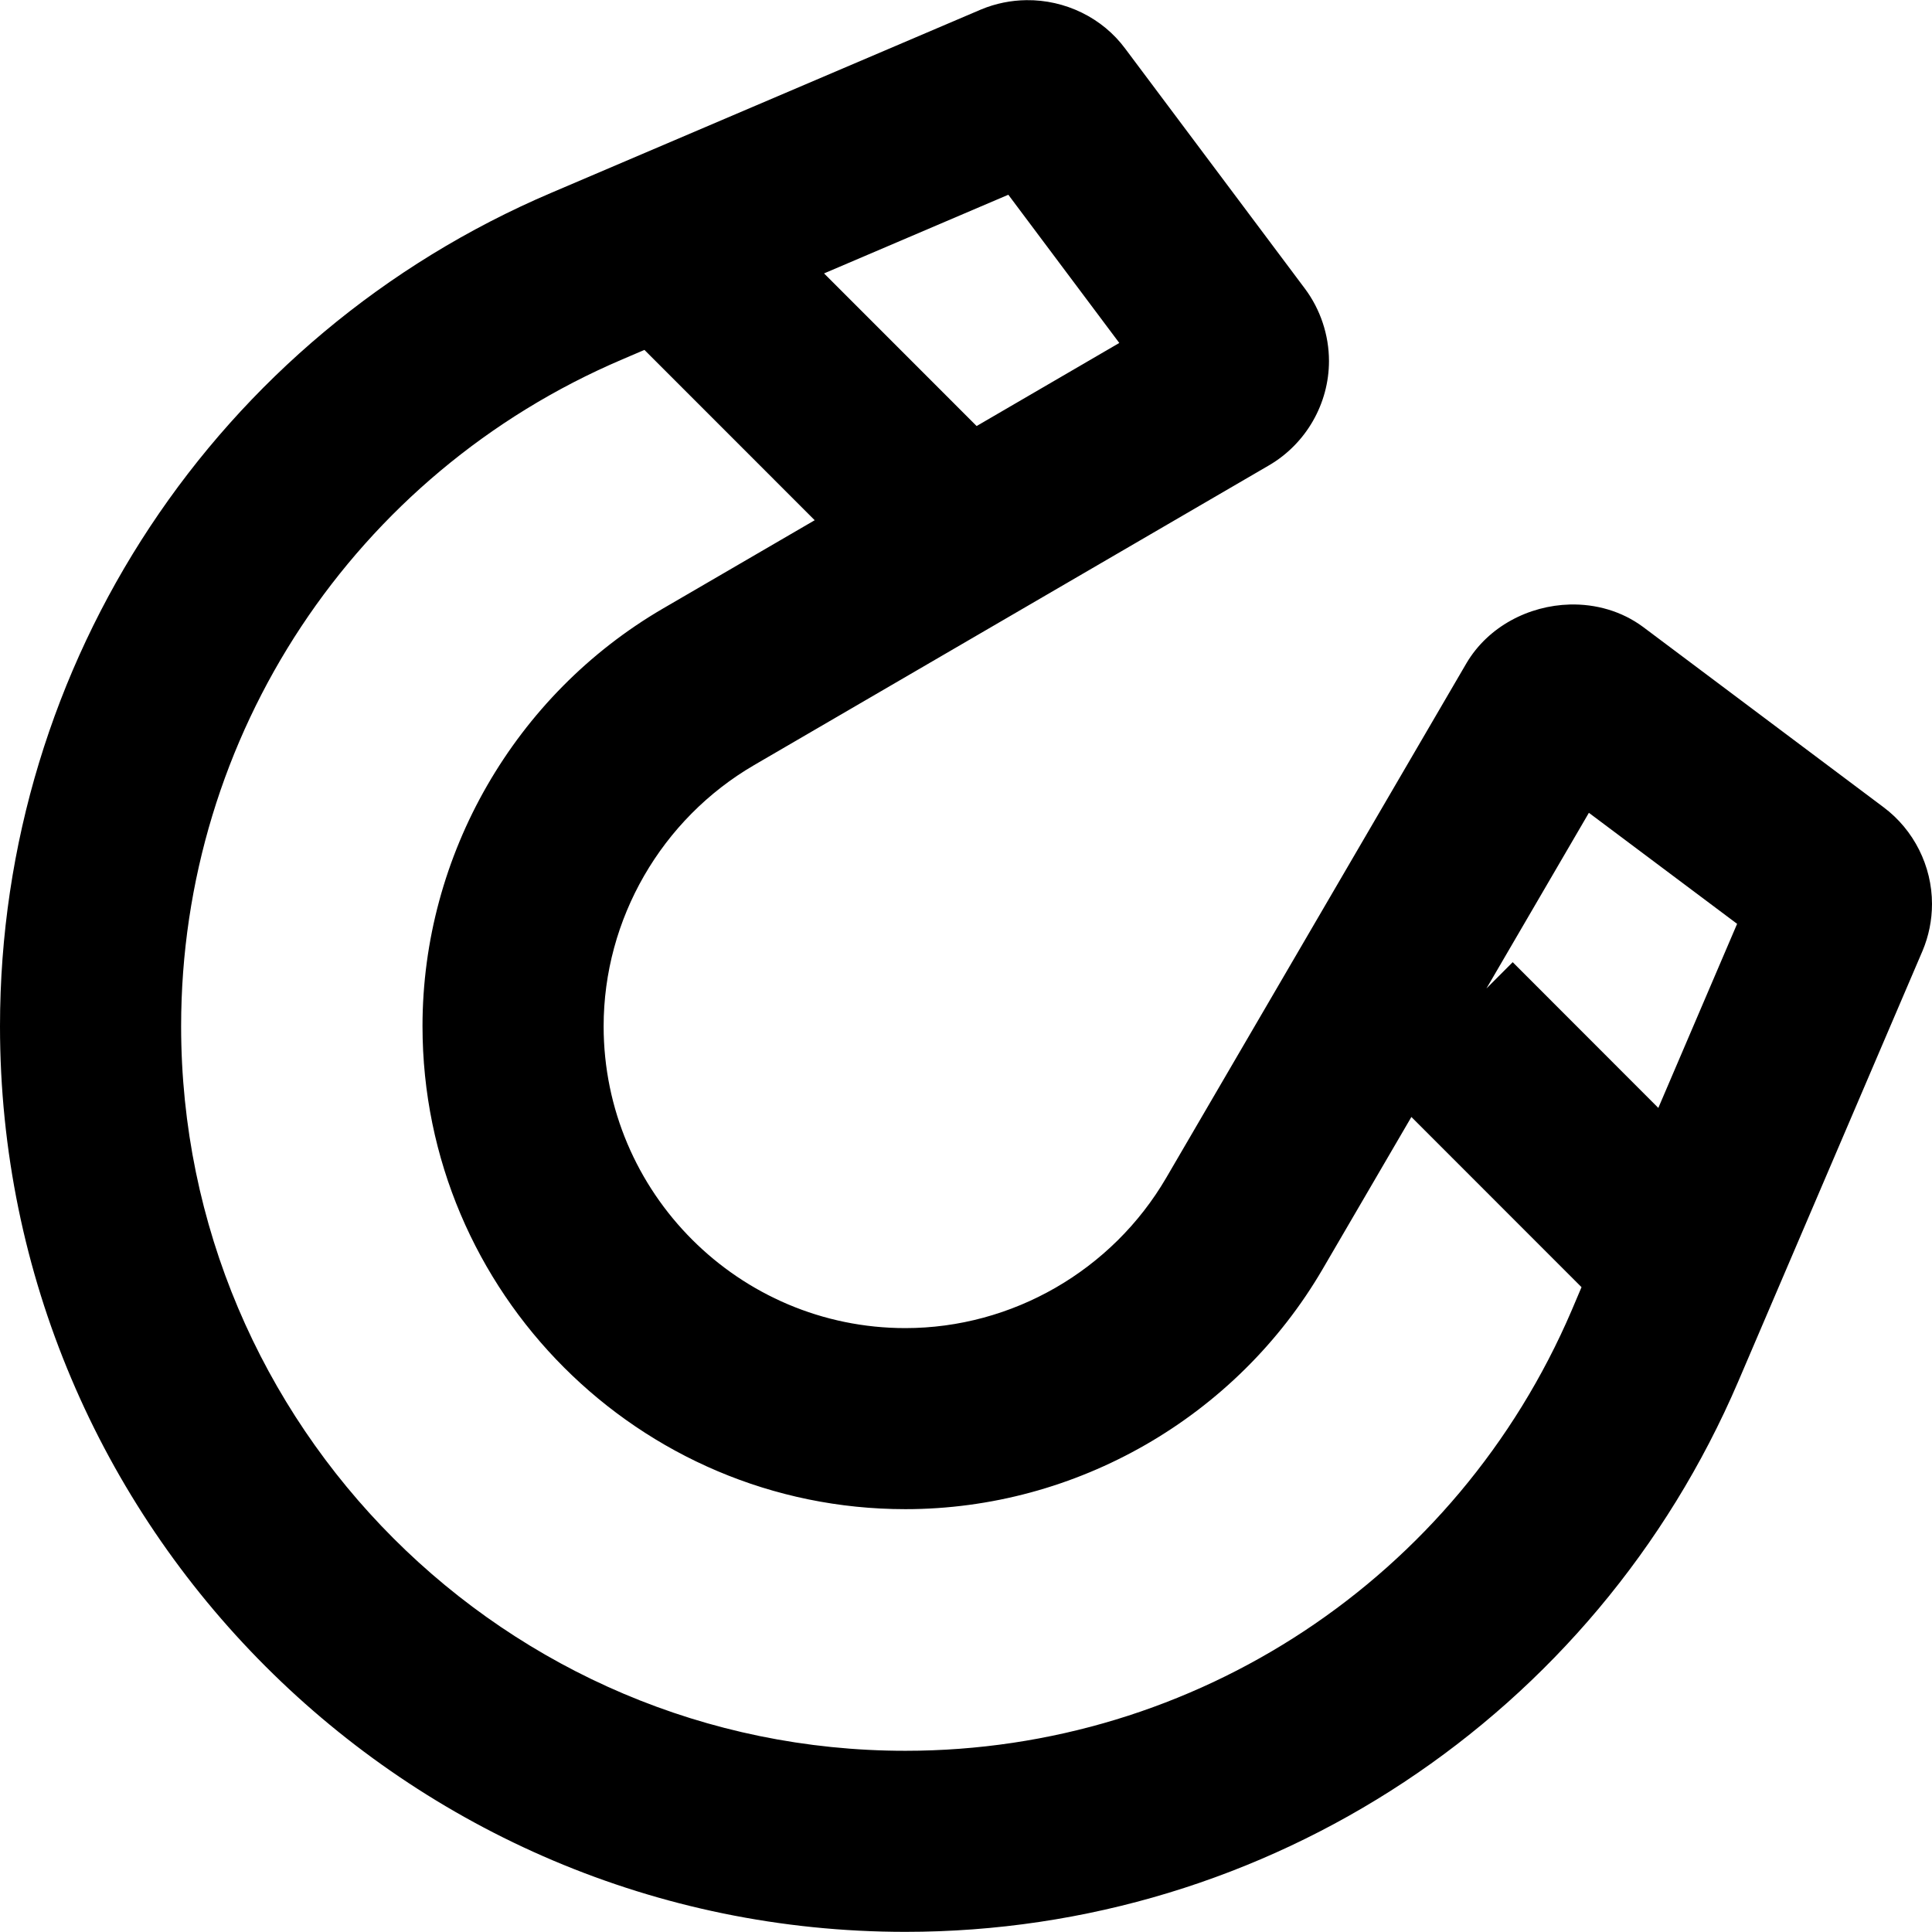 <?xml version="1.0" encoding="iso-8859-1"?>
<!-- Generator: Adobe Illustrator 16.0.0, SVG Export Plug-In . SVG Version: 6.00 Build 0)  -->
<!DOCTYPE svg PUBLIC "-//W3C//DTD SVG 1.1//EN" "http://www.w3.org/Graphics/SVG/1.1/DTD/svg11.dtd">
<svg version="1.1" id="Capa_1" xmlns="http://www.w3.org/2000/svg" xmlns:xlink="http://www.w3.org/1999/xlink" x="0px" y="0px"
	 width="612px" height="612px" viewBox="0 0 612 612" style="enable-background:new 0 0 612 612;" xml:space="preserve">
<g>
	<g id="Magnet">
		<g>
			<path d="M596.662,255.712l-76.175-57.107c-6.809-5.049-15.032-7.325-23.237-7.114c-12.929,0.344-25.78,6.904-32.685,18.532
				l-95.146,163.079c-17.137,29.356-48.788,47.602-82.621,47.602c-52.708,0-95.586-42.897-95.586-95.625
				c0-33.889,18.264-65.599,47.698-82.734l163.098-94.956c11.704-6.847,18.972-19.507,18.972-33.029
				c0-8.243-2.734-16.39-7.611-22.912L356.49,15.483c-7.287-9.907-19.145-15.587-31.365-15.434
				c-4.819,0.058-9.716,1.014-14.382,2.964L174.668,61.058C68.544,106.27,0,209.927,0,325.079
				c0,158.202,128.654,286.875,286.798,286.875c114.903,0,218.446-68.41,263.81-174.305l58.408-136.477
				c1.97-4.705,2.983-9.696,2.983-14.841C612,274.321,606.243,262.865,596.662,255.712z M319.406,61.689l35.152,46.952
				l-45.192,26.316l-48.329-48.348L319.406,61.689z M497.862,415.082c-36.3,84.762-119.149,139.517-211.064,139.517
				c-126.512,0-229.423-102.95-229.423-229.52c0-92.125,54.87-175.051,139.785-211.254l6.98-2.984l53.933,53.952l-48.042,27.96
				c-46.99,27.368-76.194,78.087-76.194,132.307c0,84.379,68.62,153,152.961,153c54.181,0,104.825-29.146,132.192-76.08
				l28.095-48.156l53.895,53.913L497.862,415.082z M525.307,350.955l-46.13-46.167l-8.319,8.338l32.455-55.653l46.952,35.171
				L525.307,350.955z"/>
		</g>
	</g>
</g>
<g>
</g>
<g>
</g>
<g>
</g>
<g>
</g>
<g>
</g>
<g>
</g>
<g>
</g>
<g>
</g>
<g>
</g>
<g>
</g>
<g>
</g>
<g>
</g>
<g>
</g>
<g>
</g>
<g>
</g>
</svg>
